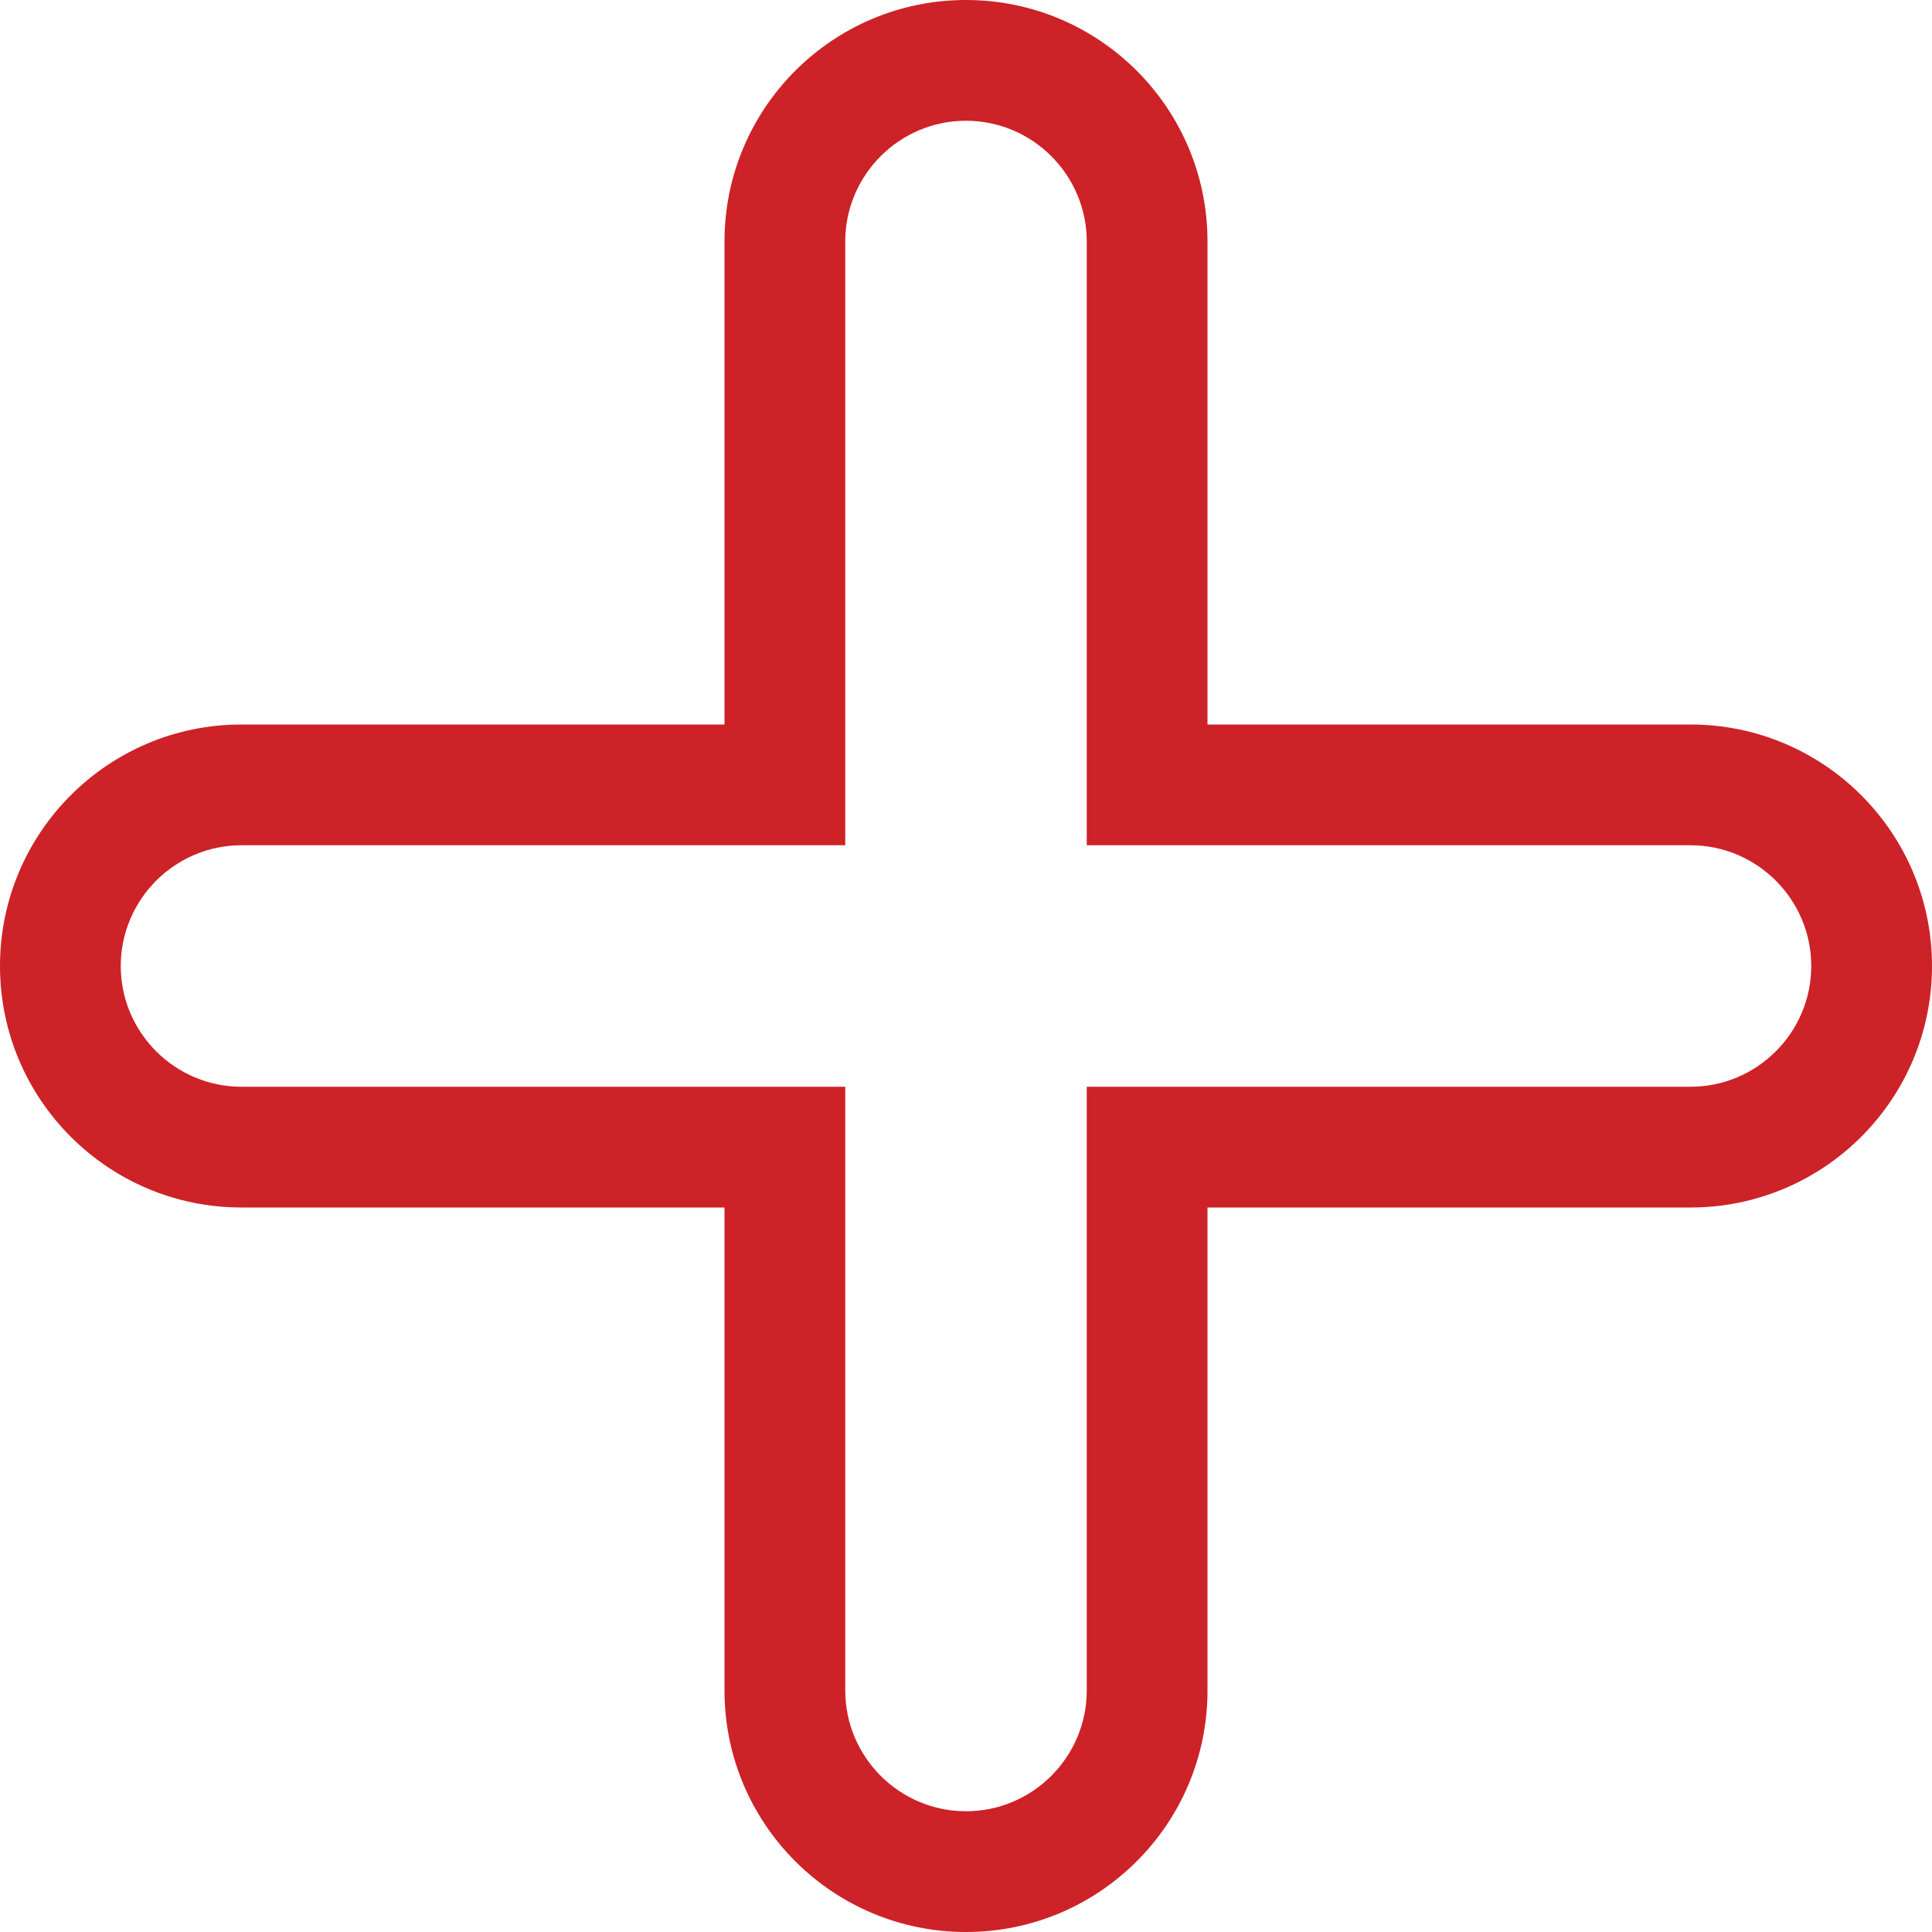 <?xml version="1.0" encoding="UTF-8" standalone="no"?>
<!DOCTYPE svg PUBLIC "-//W3C//DTD SVG 1.1//EN" "http://www.w3.org/Graphics/SVG/1.1/DTD/svg11.dtd">
<svg width="100%" height="100%" viewBox="0 0 800 800" version="1.1" xmlns="http://www.w3.org/2000/svg" xmlns:xlink="http://www.w3.org/1999/xlink" xml:space="preserve" xmlns:serif="http://www.serif.com/" style="fill-rule:evenodd;clip-rule:evenodd;stroke-linejoin:round;stroke-miterlimit:2;">
    <g id="Icon-Set" transform="matrix(1,0,0,1,-9000,-25875)">
        <g id="Page-1">
            <g id="Icon-Set1" serif:id="Icon-Set">
                <path id="plus" d="M9700,26325L9450,26325L9450,26575C9450,26602.5 9427.6,26625 9400,26625C9372.4,26625 9350,26602.5 9350,26575L9350,26325L9100,26325C9072.4,26325 9050,26302.5 9050,26275C9050,26247.5 9072.4,26225 9100,26225L9350,26225L9350,25975C9350,25947.5 9372.4,25925 9400,25925C9427.6,25925 9450,25947.5 9450,25975L9450,26225L9700,26225C9727.6,26225 9750,26247.5 9750,26275C9750,26302.5 9727.6,26325 9700,26325ZM9700,26175L9500,26175L9500,25975C9500,25919.8 9455.23,25875 9400,25875C9344.77,25875 9300,25919.8 9300,25975L9300,26175L9100,26175C9044.77,26175 9000,26219.8 9000,26275C9000,26330.2 9044.77,26375 9100,26375L9300,26375L9300,26575C9300,26630.2 9344.77,26675 9400,26675C9455.23,26675 9500,26630.2 9500,26575L9500,26375L9700,26375C9755.23,26375 9800,26330.2 9800,26275C9800,26219.8 9755.23,26175 9700,26175Z" style="fill:rgb(205,34,39);"/>
            </g>
        </g>
    </g>
</svg>
